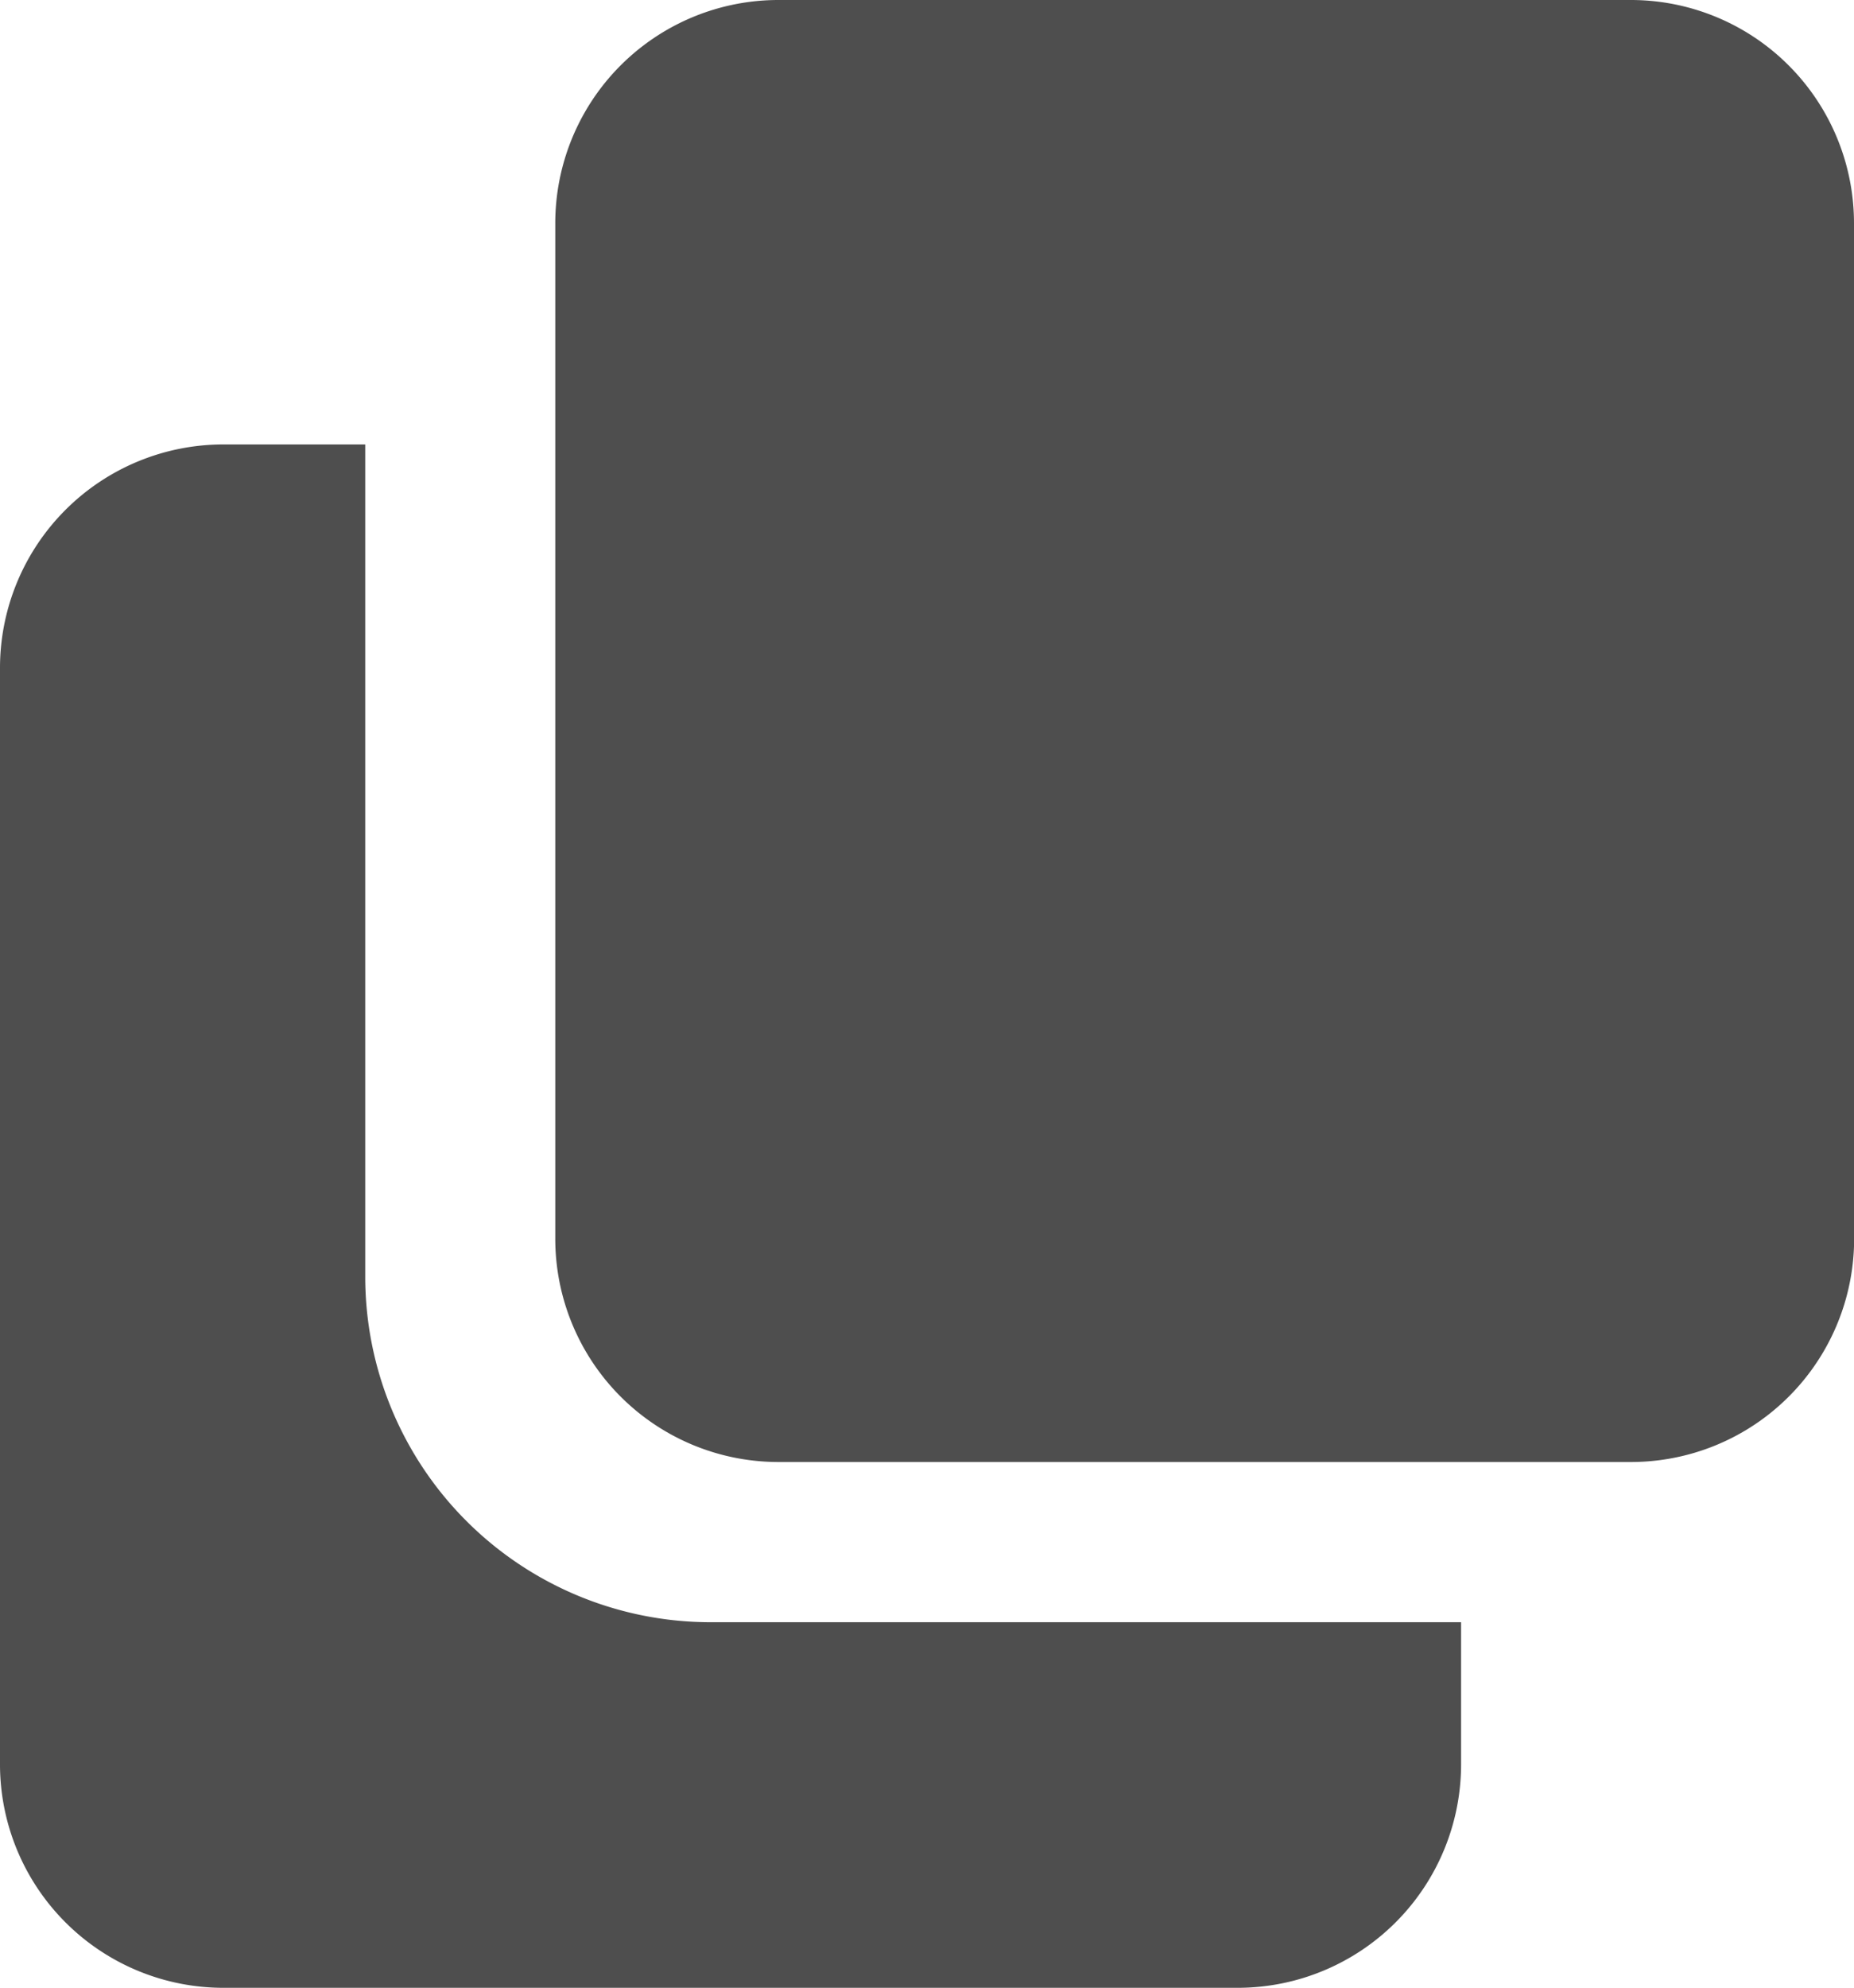 <svg id="interface_1_" data-name="interface(1)" xmlns="http://www.w3.org/2000/svg" width="14" height="15" viewBox="0 0 14 15">
  <path id="Path_585" data-name="Path 585" d="M5.363,115.556a2.608,2.608,0,0,1-2.605-2.605v-6.283H1.686A1.687,1.687,0,0,0,0,108.354v8.275a1.687,1.687,0,0,0,1.686,1.686H9.347a1.687,1.687,0,0,0,1.686-1.686v-1.073Zm0,0" transform="translate(0 -103.314)" fill="#4e4e4e"/>
  <path id="Path_586" data-name="Path 586" d="M137.807,1.686A1.685,1.685,0,0,0,136.121,0h-6.436A1.685,1.685,0,0,0,128,1.686V9.347a1.685,1.685,0,0,0,1.686,1.686h6.436a1.685,1.685,0,0,0,1.686-1.686Zm0,0" transform="translate(-123.807)" fill="#4e4e4e"/>
</svg>
